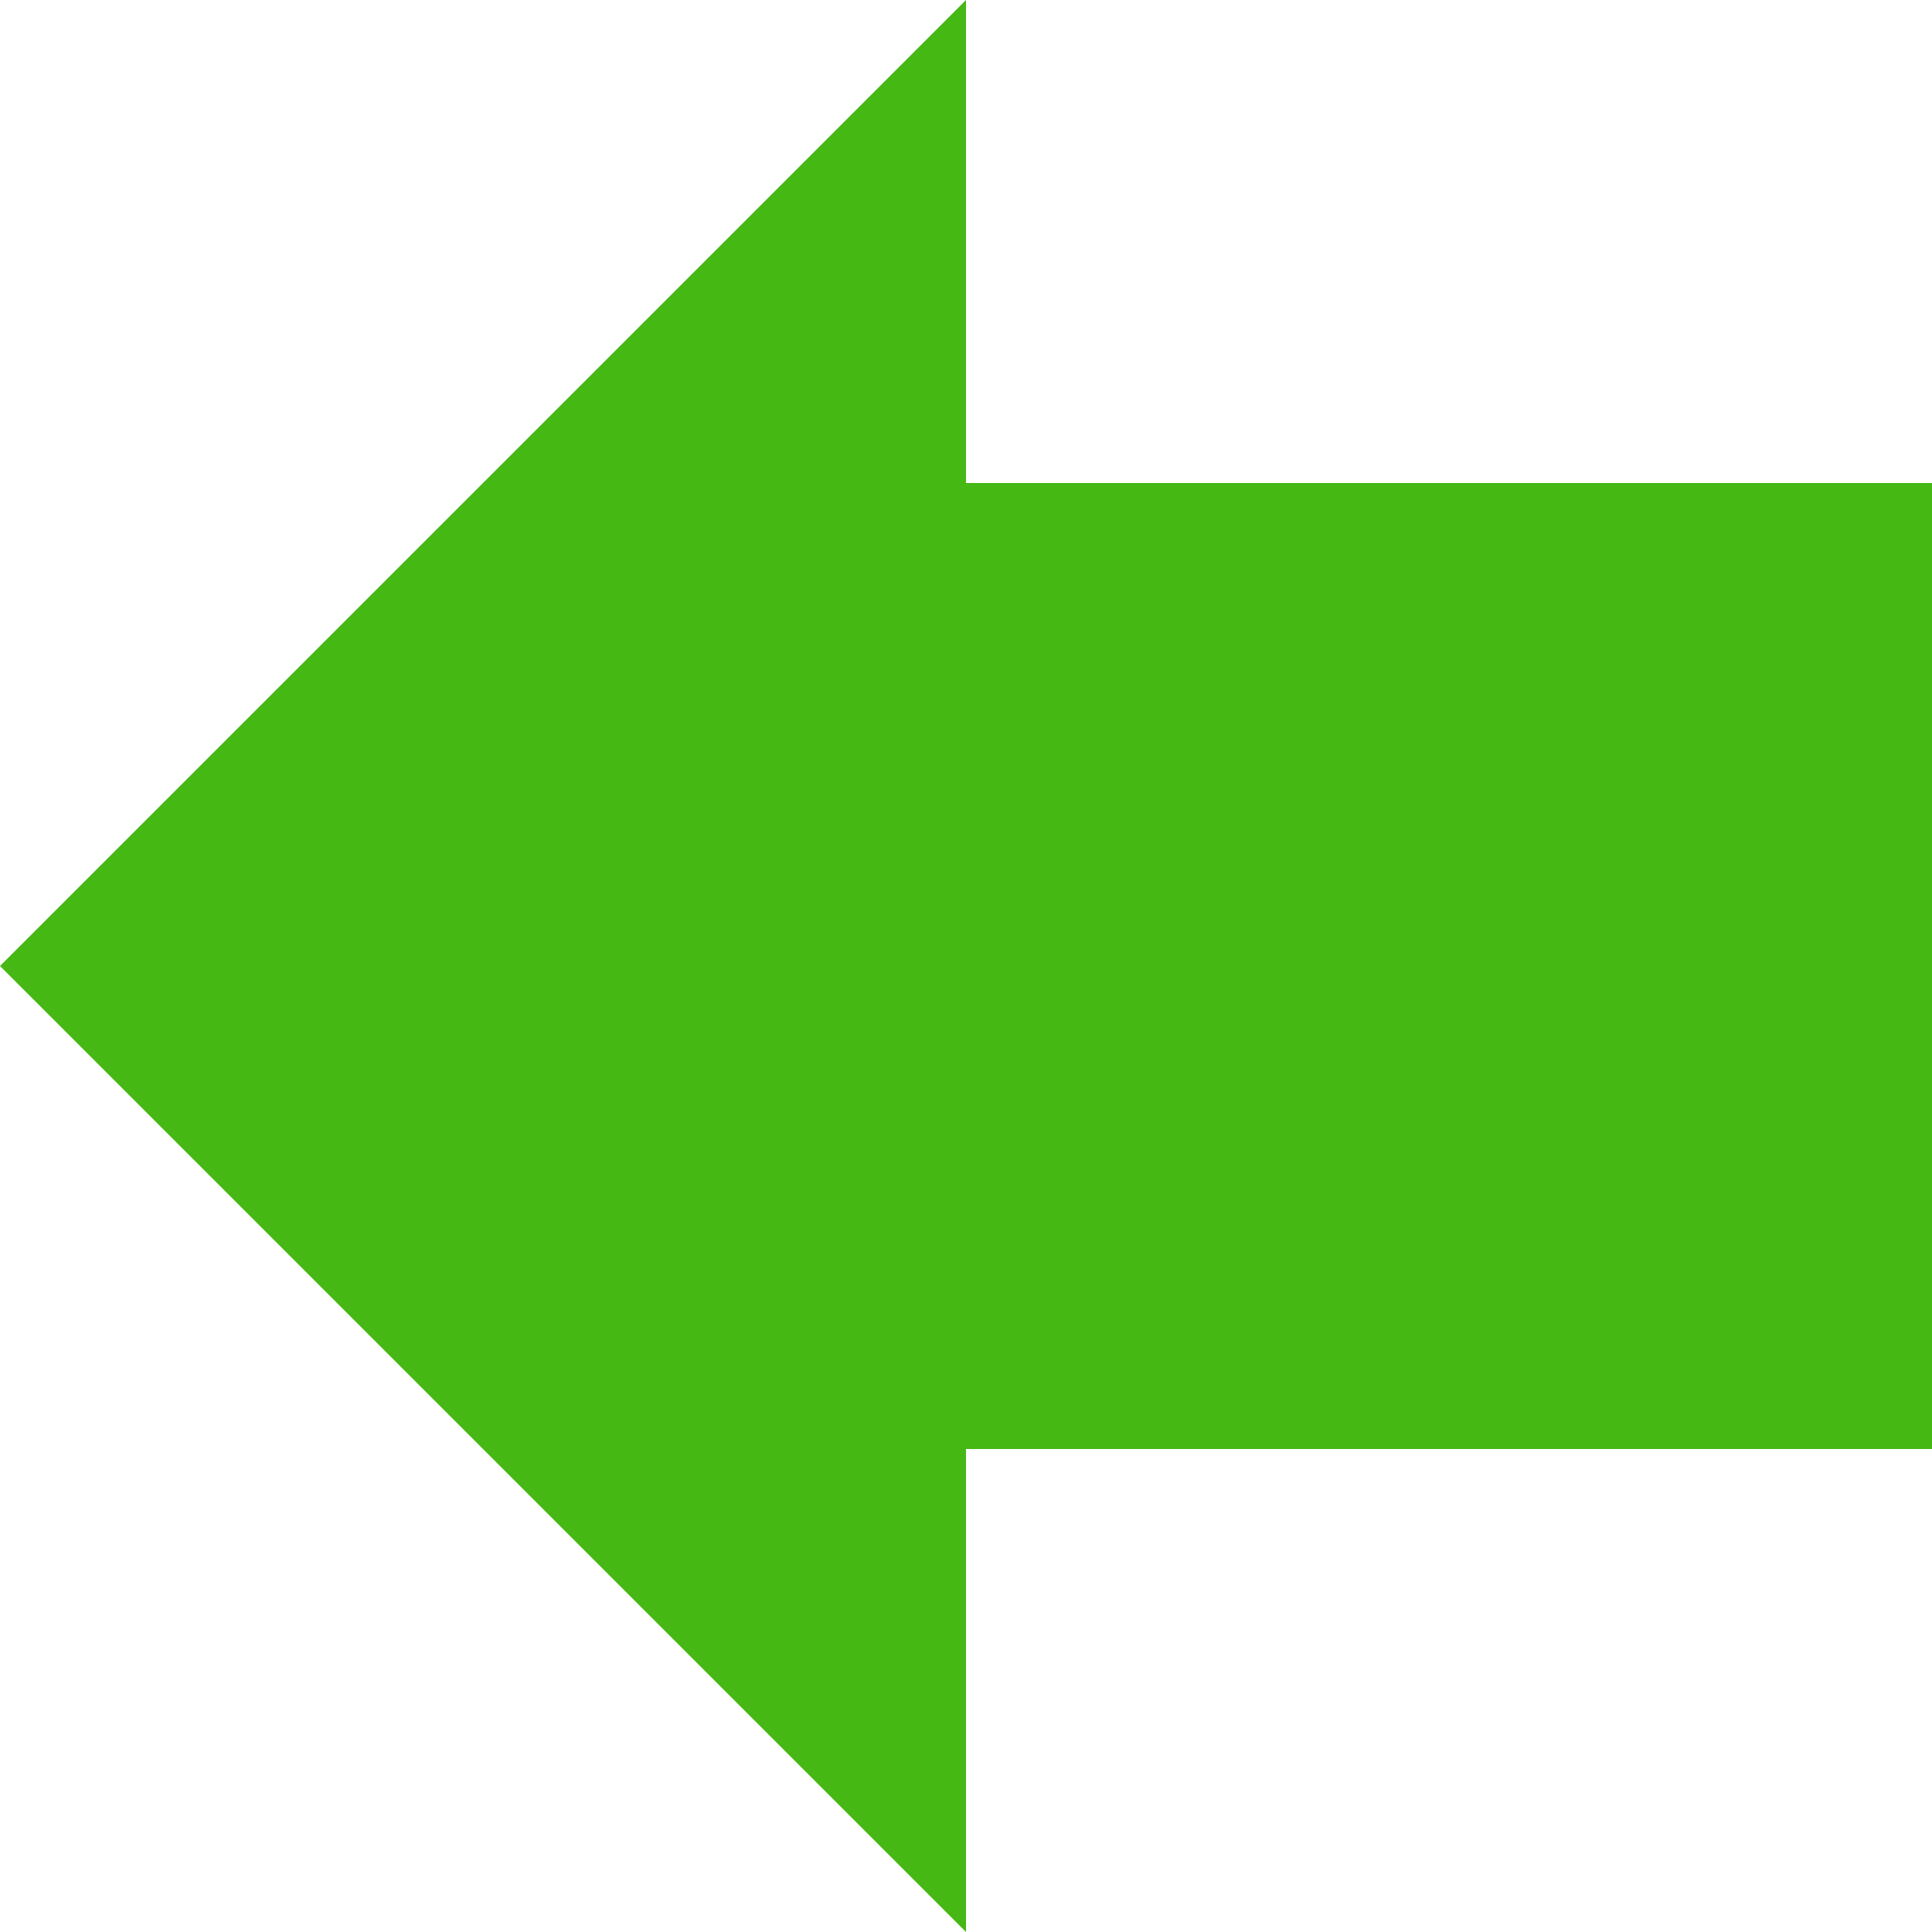 <?xml version="1.0" encoding="UTF-8" standalone="no"?>
<!DOCTYPE svg PUBLIC "-//W3C//DTD SVG 1.1//EN" "http://www.w3.org/Graphics/SVG/1.1/DTD/svg11.dtd">
<svg version="1.1" xmlns="http://www.w3.org/2000/svg" xmlns:xlink="http://www.w3.org/1999/xlink" preserveAspectRatio="xMidYMid meet" viewBox="0 0 640 640" width="640" height="640"><defs><path d="M320 0L320 160L640 160L640 480L320 480L320 640L0 320L320 0Z" id="a8jHr0vHK"></path></defs><g><g><g><use xlink:href="#a8jHr0vHK" opacity="1" fill="#46b814" fill-opacity="1"></use><g><use xlink:href="#a8jHr0vHK" opacity="1" fill-opacity="0" stroke="#000000" stroke-width="1" stroke-opacity="0"></use></g></g></g></g></svg>